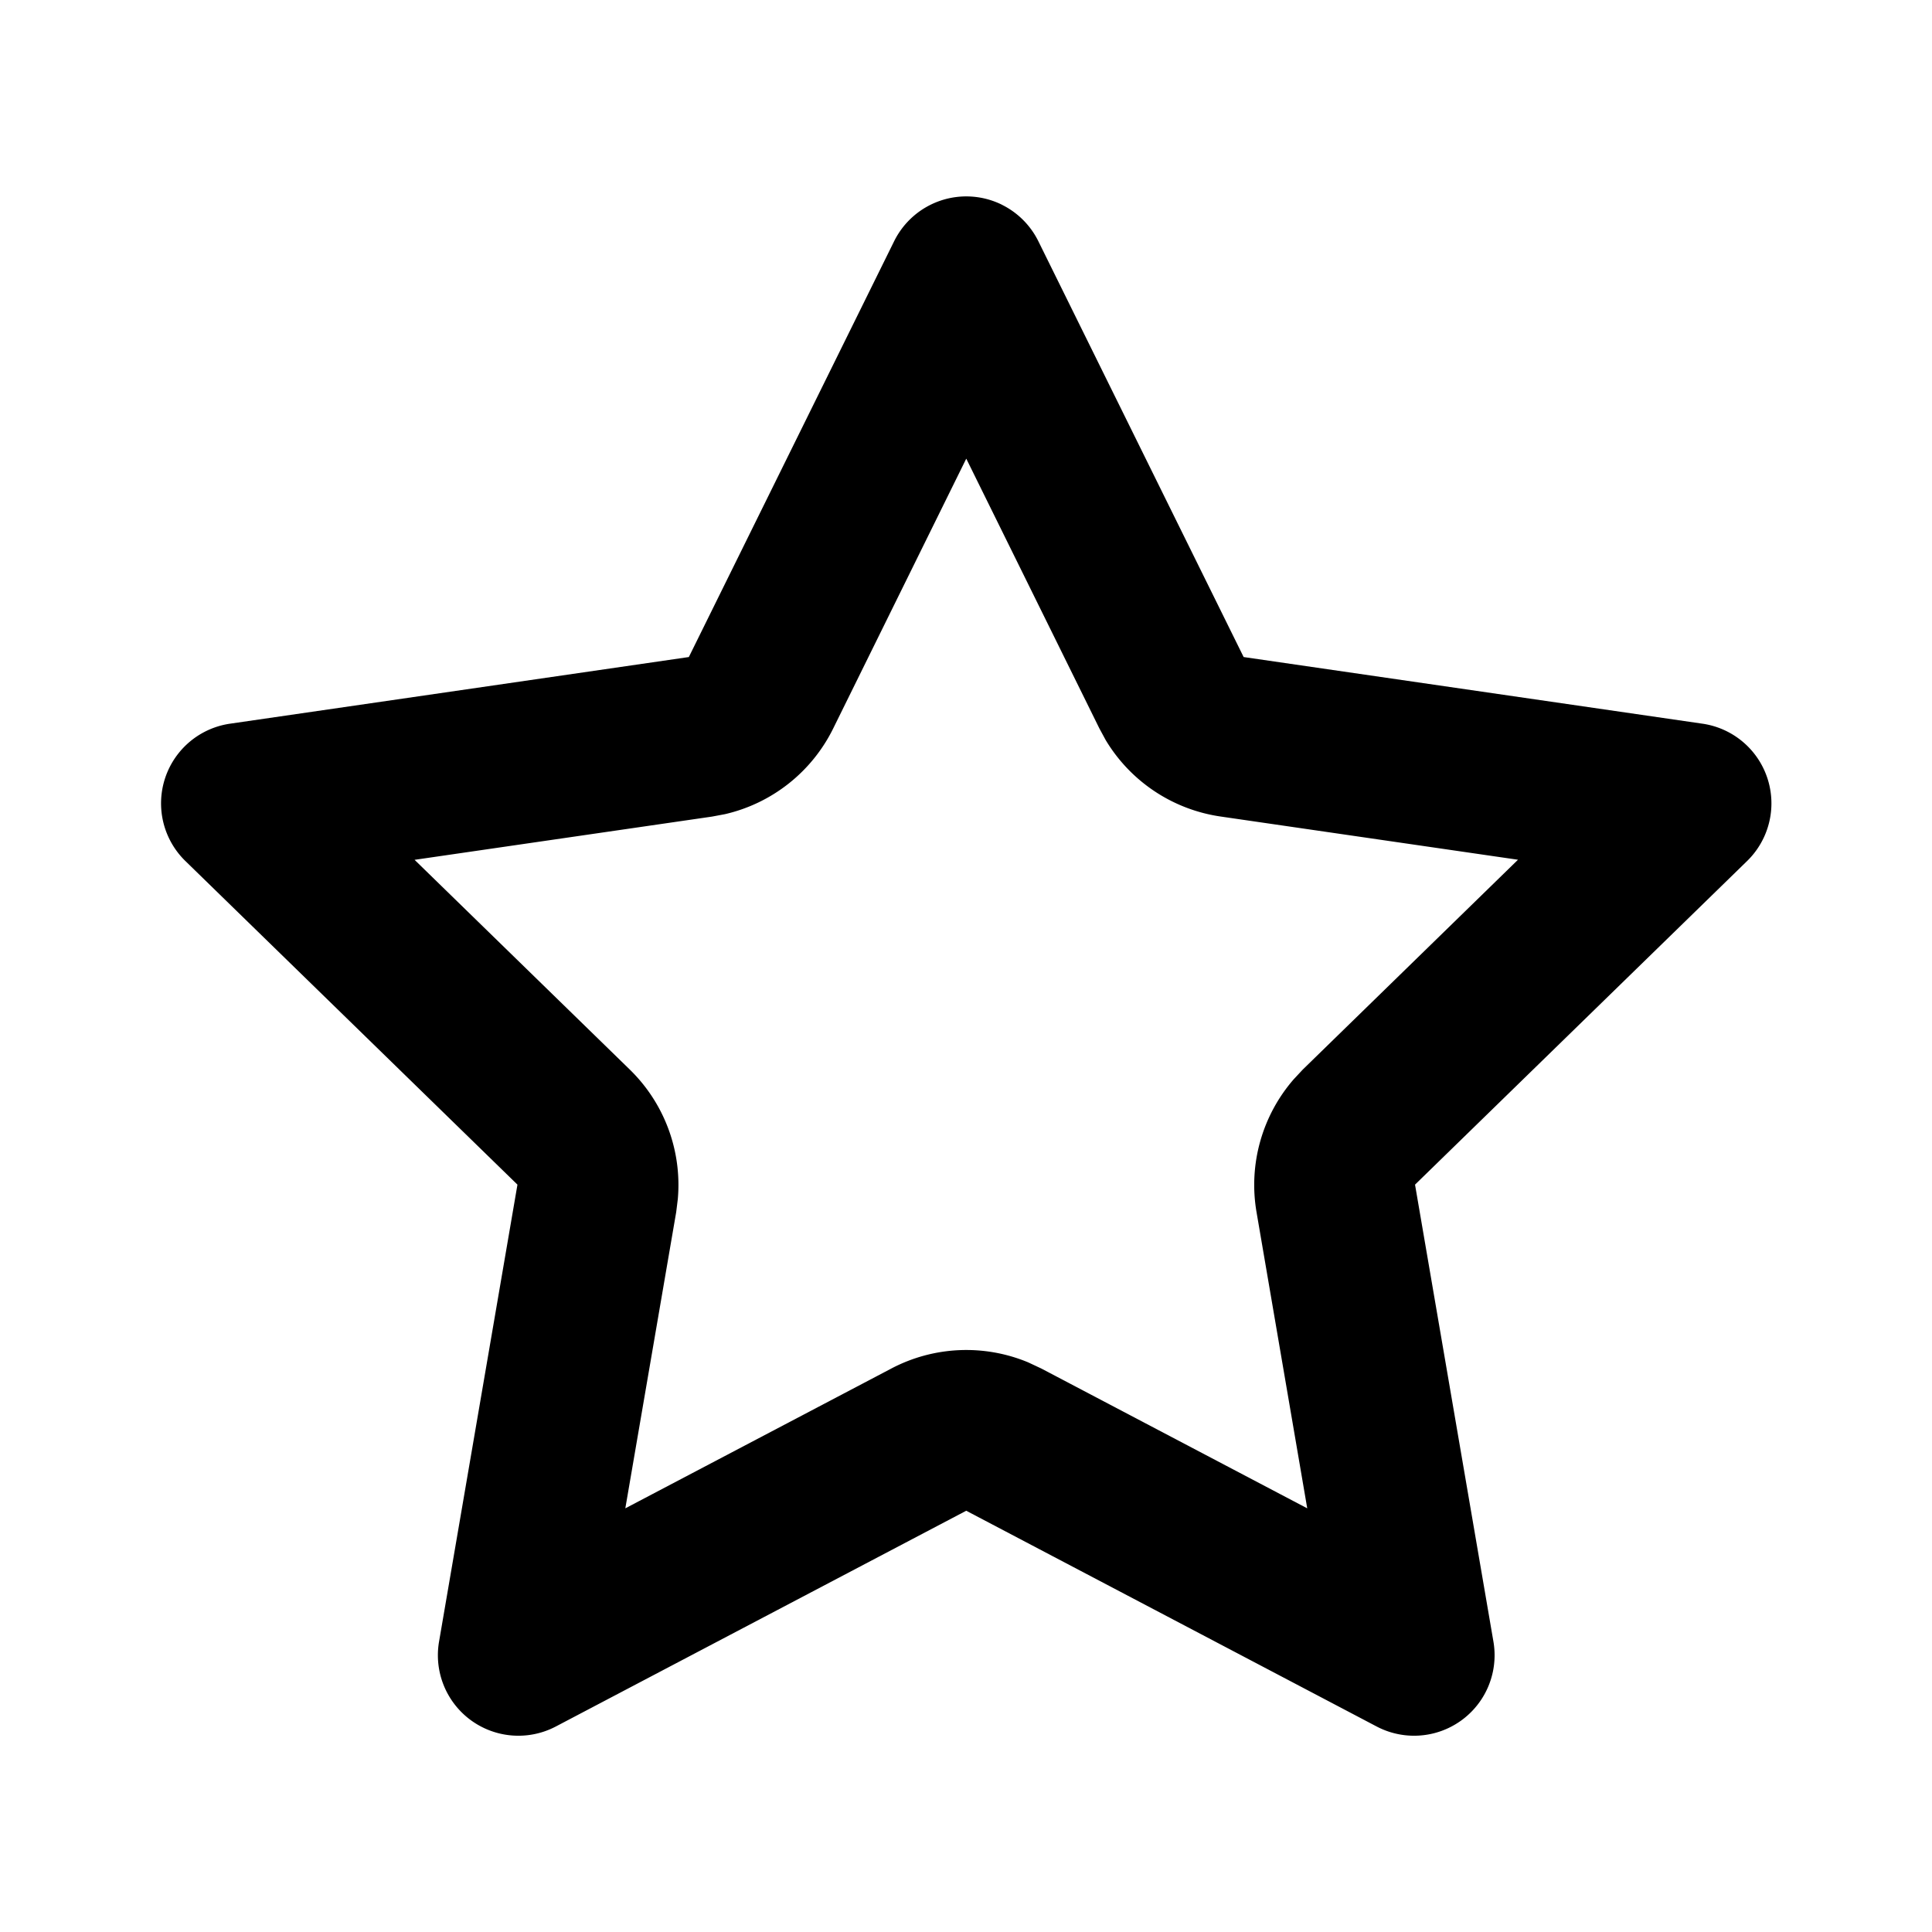 <svg class="gi gi-star-outline" width="1em" height="1em" viewBox="0 0 24 24" fill="currentColor" xmlns="http://www.w3.org/2000/svg">
  <path d="M12.445 2.543a1 1 0 0 1 .454.454l2.55 5.165 5.7.828a1 1 0 0 1 .554 1.706l-4.125 4.02.974 5.677a1 1 0 0 1-1.451 1.054l-5.098-2.68-5.098 2.68a1 1 0 0 1-1.451-1.054l.974-5.677-4.125-4.02a1 1 0 0 1 .554-1.706l5.7-.828 2.55-5.165a1 1 0 0 1 1.339-.454zM12.002 5.7l-1.652 3.35a2 2 0 0 1-1.345 1.064l-.16.03-3.695.537 2.674 2.606a2 2 0 0 1 .596 1.608l-.02.162-.632 3.68 3.305-1.737a2 2 0 0 1 1.7-.076l.162.076 3.304 1.737-.63-3.68a2 2 0 0 1 .463-1.651l.112-.12 2.673-2.606-3.695-.537a2 2 0 0 1-1.427-.95l-.078-.144-1.653-3.35z"/>
</svg>
